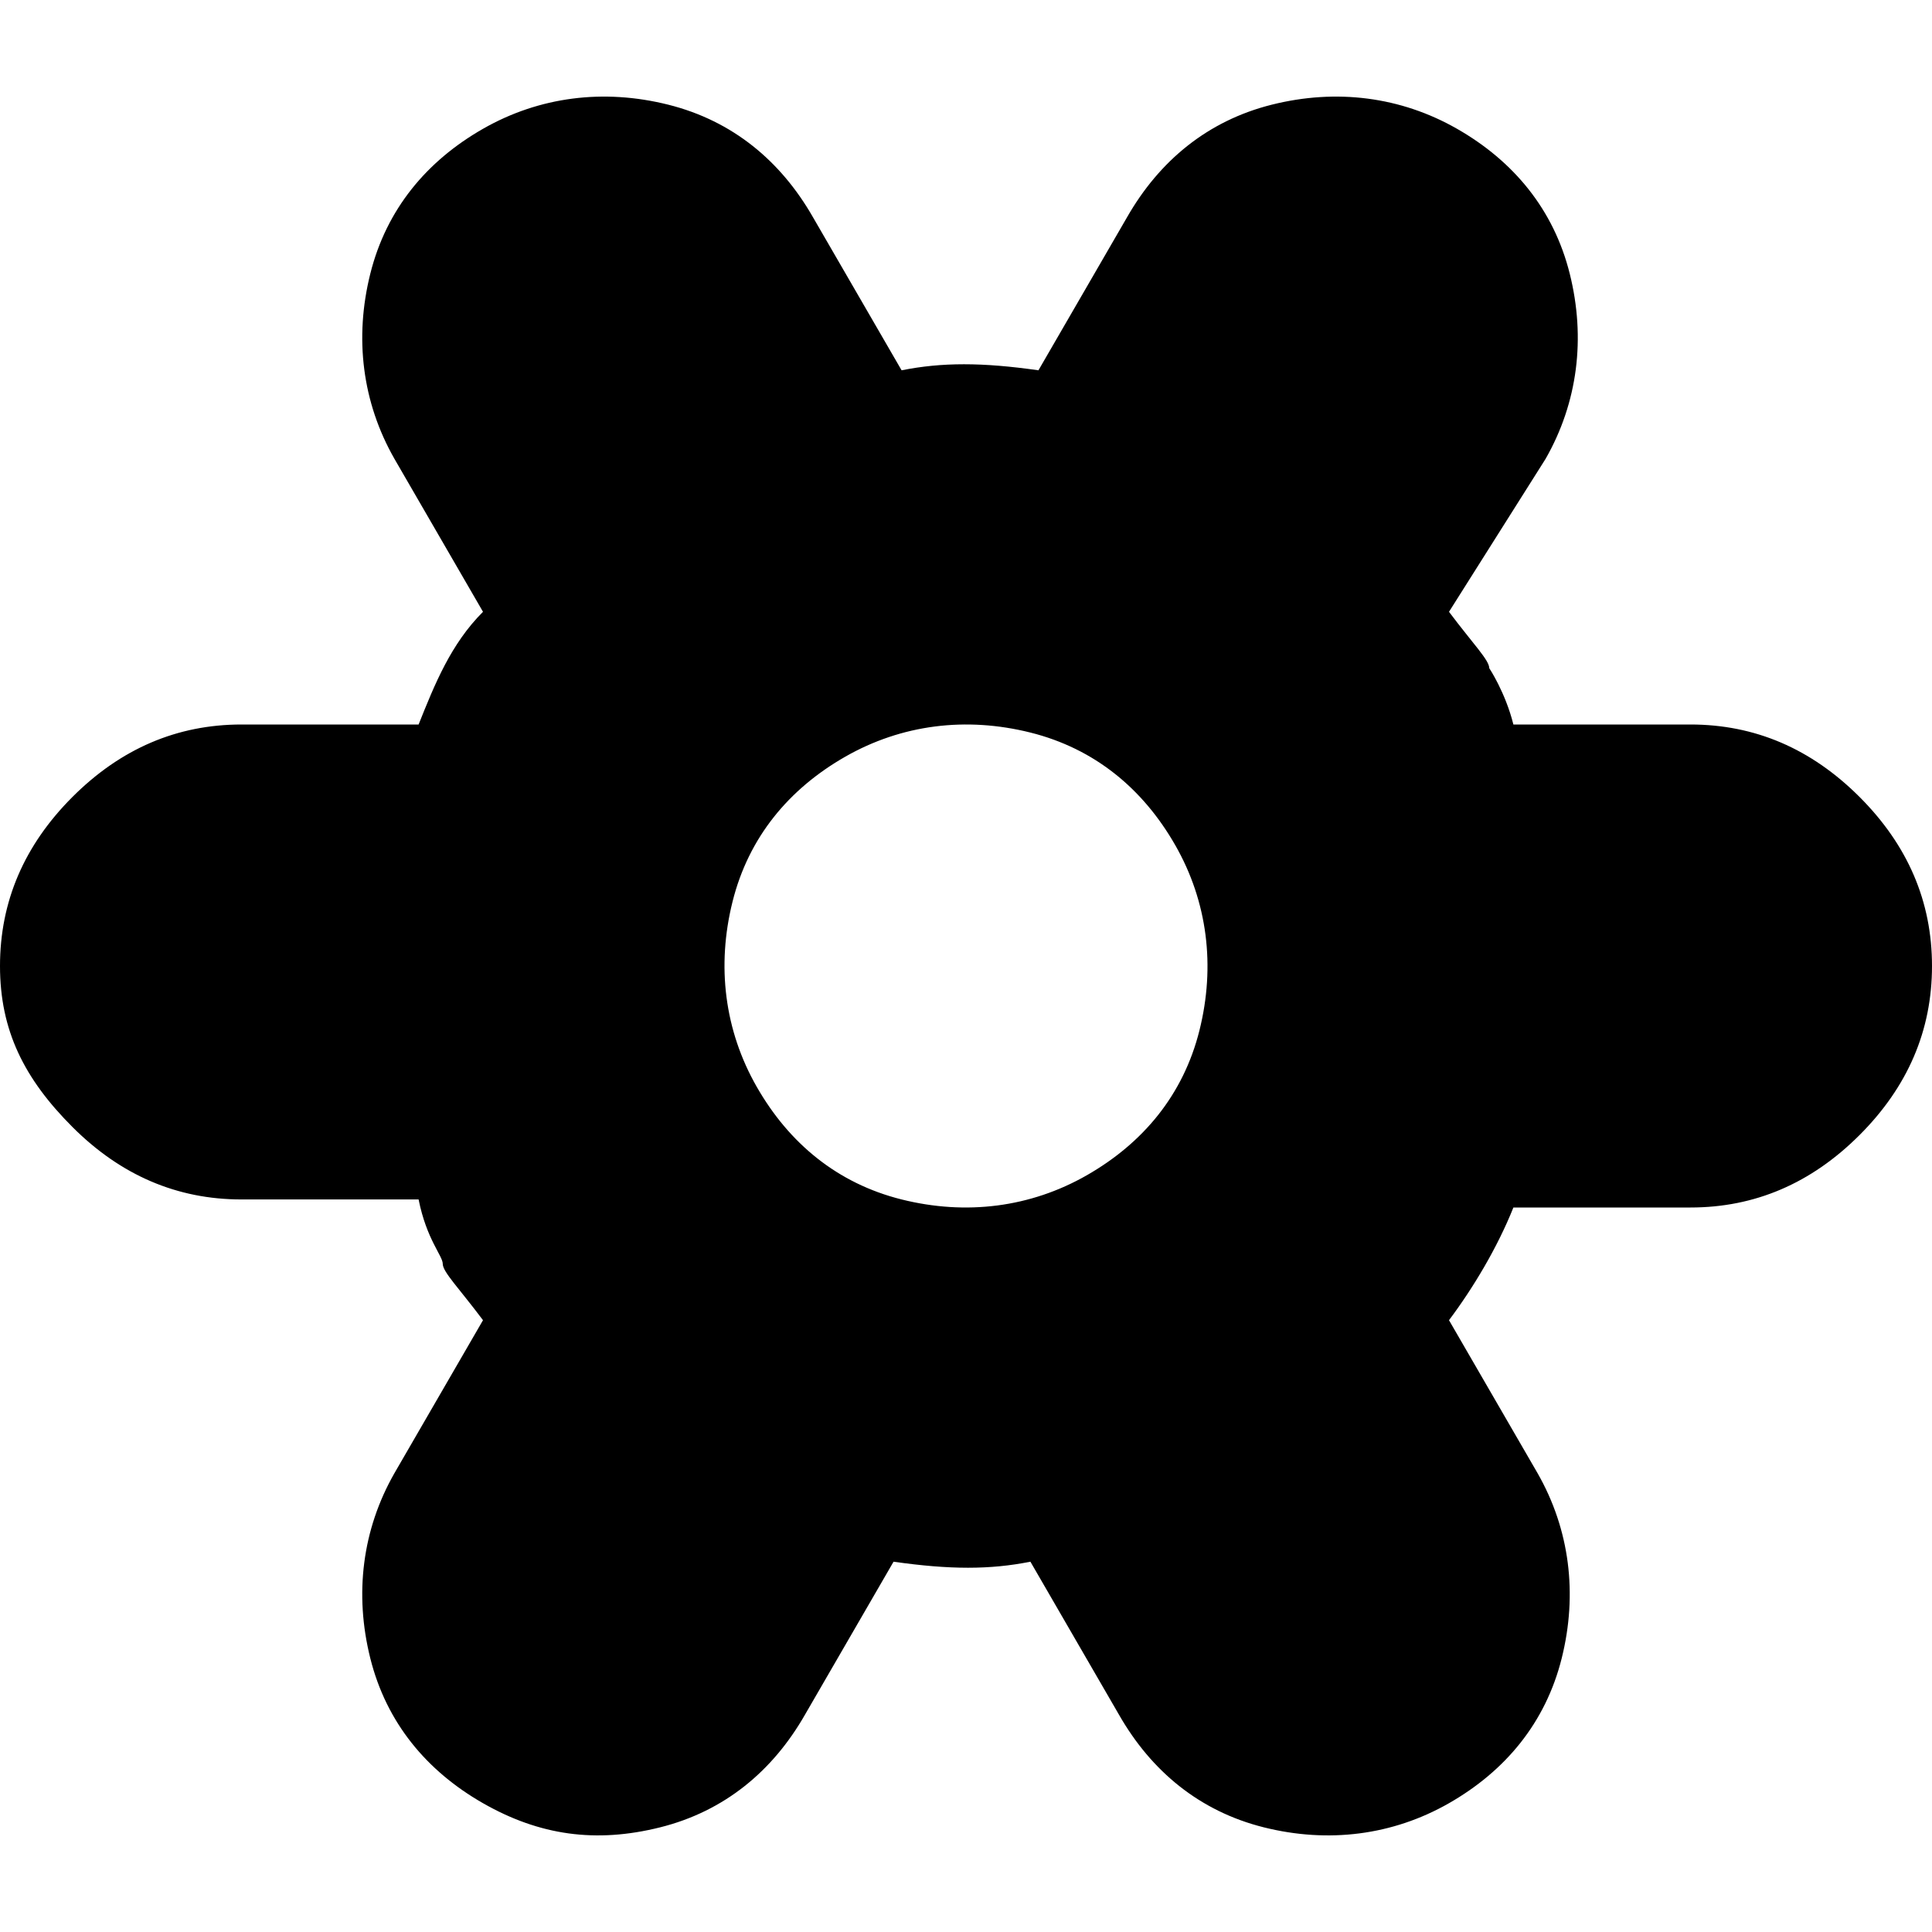 <?xml version="1.0" encoding="utf-8"?>
<!-- Generator: Adobe Illustrator 21.0.2, SVG Export Plug-In . SVG Version: 6.00 Build 0)  -->
<svg version="1.1" id="Layer_1" xmlns="http://www.w3.org/2000/svg" xmlns:xlink="http://www.w3.org/1999/xlink" x="0px" y="0px"
	 viewBox="0 0 24 24" style="enable-background:new 0 0 24 24;" xml:space="preserve">
<title>glyphName</title>
<path d="M18.8,9H21c0.8,0,1.5,0.3,2.1,0.9c0.6,0.6,0.9,1.3,0.9,2.1c0,0.8-0.3,1.5-0.9,2.1C22.5,14.7,21.8,15,21,15h-2.2
	c-0.2,0.5-0.5,1-0.8,1.4l1.1,1.9c0.4,0.7,0.5,1.5,0.3,2.3c-0.2,0.8-0.7,1.4-1.4,1.8c-0.7,0.4-1.5,0.5-2.3,0.3
	c-0.8-0.2-1.4-0.7-1.8-1.4l-1.1-1.9c-0.5,0.1-1,0.1-1.7,0l-1.1,1.9c-0.4,0.7-1,1.2-1.8,1.4S6.7,22.8,6,22.4c-0.7-0.4-1.2-1-1.4-1.8
	S4.5,19,4.9,18.3L6,16.4c-0.3-0.4-0.5-0.6-0.5-0.7c0-0.1-0.2-0.3-0.3-0.8H3c-0.8,0-1.5-0.3-2.1-0.9S0,12.8,0,12
	c0-0.8,0.3-1.5,0.9-2.1C1.5,9.3,2.2,9,3,9h2.2C5.4,8.5,5.6,8,6,7.6L4.9,5.7C4.5,5,4.4,4.2,4.6,3.4S5.3,2,6,1.6
	c0.7-0.4,1.5-0.5,2.3-0.3C9.1,1.5,9.7,2,10.1,2.7l1.1,1.9c0.5-0.1,1-0.1,1.7,0l1.1-1.9c0.4-0.7,1-1.2,1.8-1.4
	c0.8-0.2,1.6-0.1,2.3,0.3c0.7,0.4,1.2,1,1.4,1.8s0.1,1.6-0.3,2.3L18,7.6c0.3,0.4,0.5,0.6,0.5,0.7C18.5,8.3,18.7,8.6,18.8,9z
	 M13.5,14.6c0.7-0.4,1.2-1,1.4-1.8s0.1-1.6-0.3-2.3s-1-1.2-1.8-1.4C12,8.9,11.2,9,10.5,9.4c-0.7,0.4-1.2,1-1.4,1.8S9,12.8,9.4,13.5
	c0.4,0.7,1,1.2,1.8,1.4S12.8,15,13.5,14.6z"/>
</svg>
